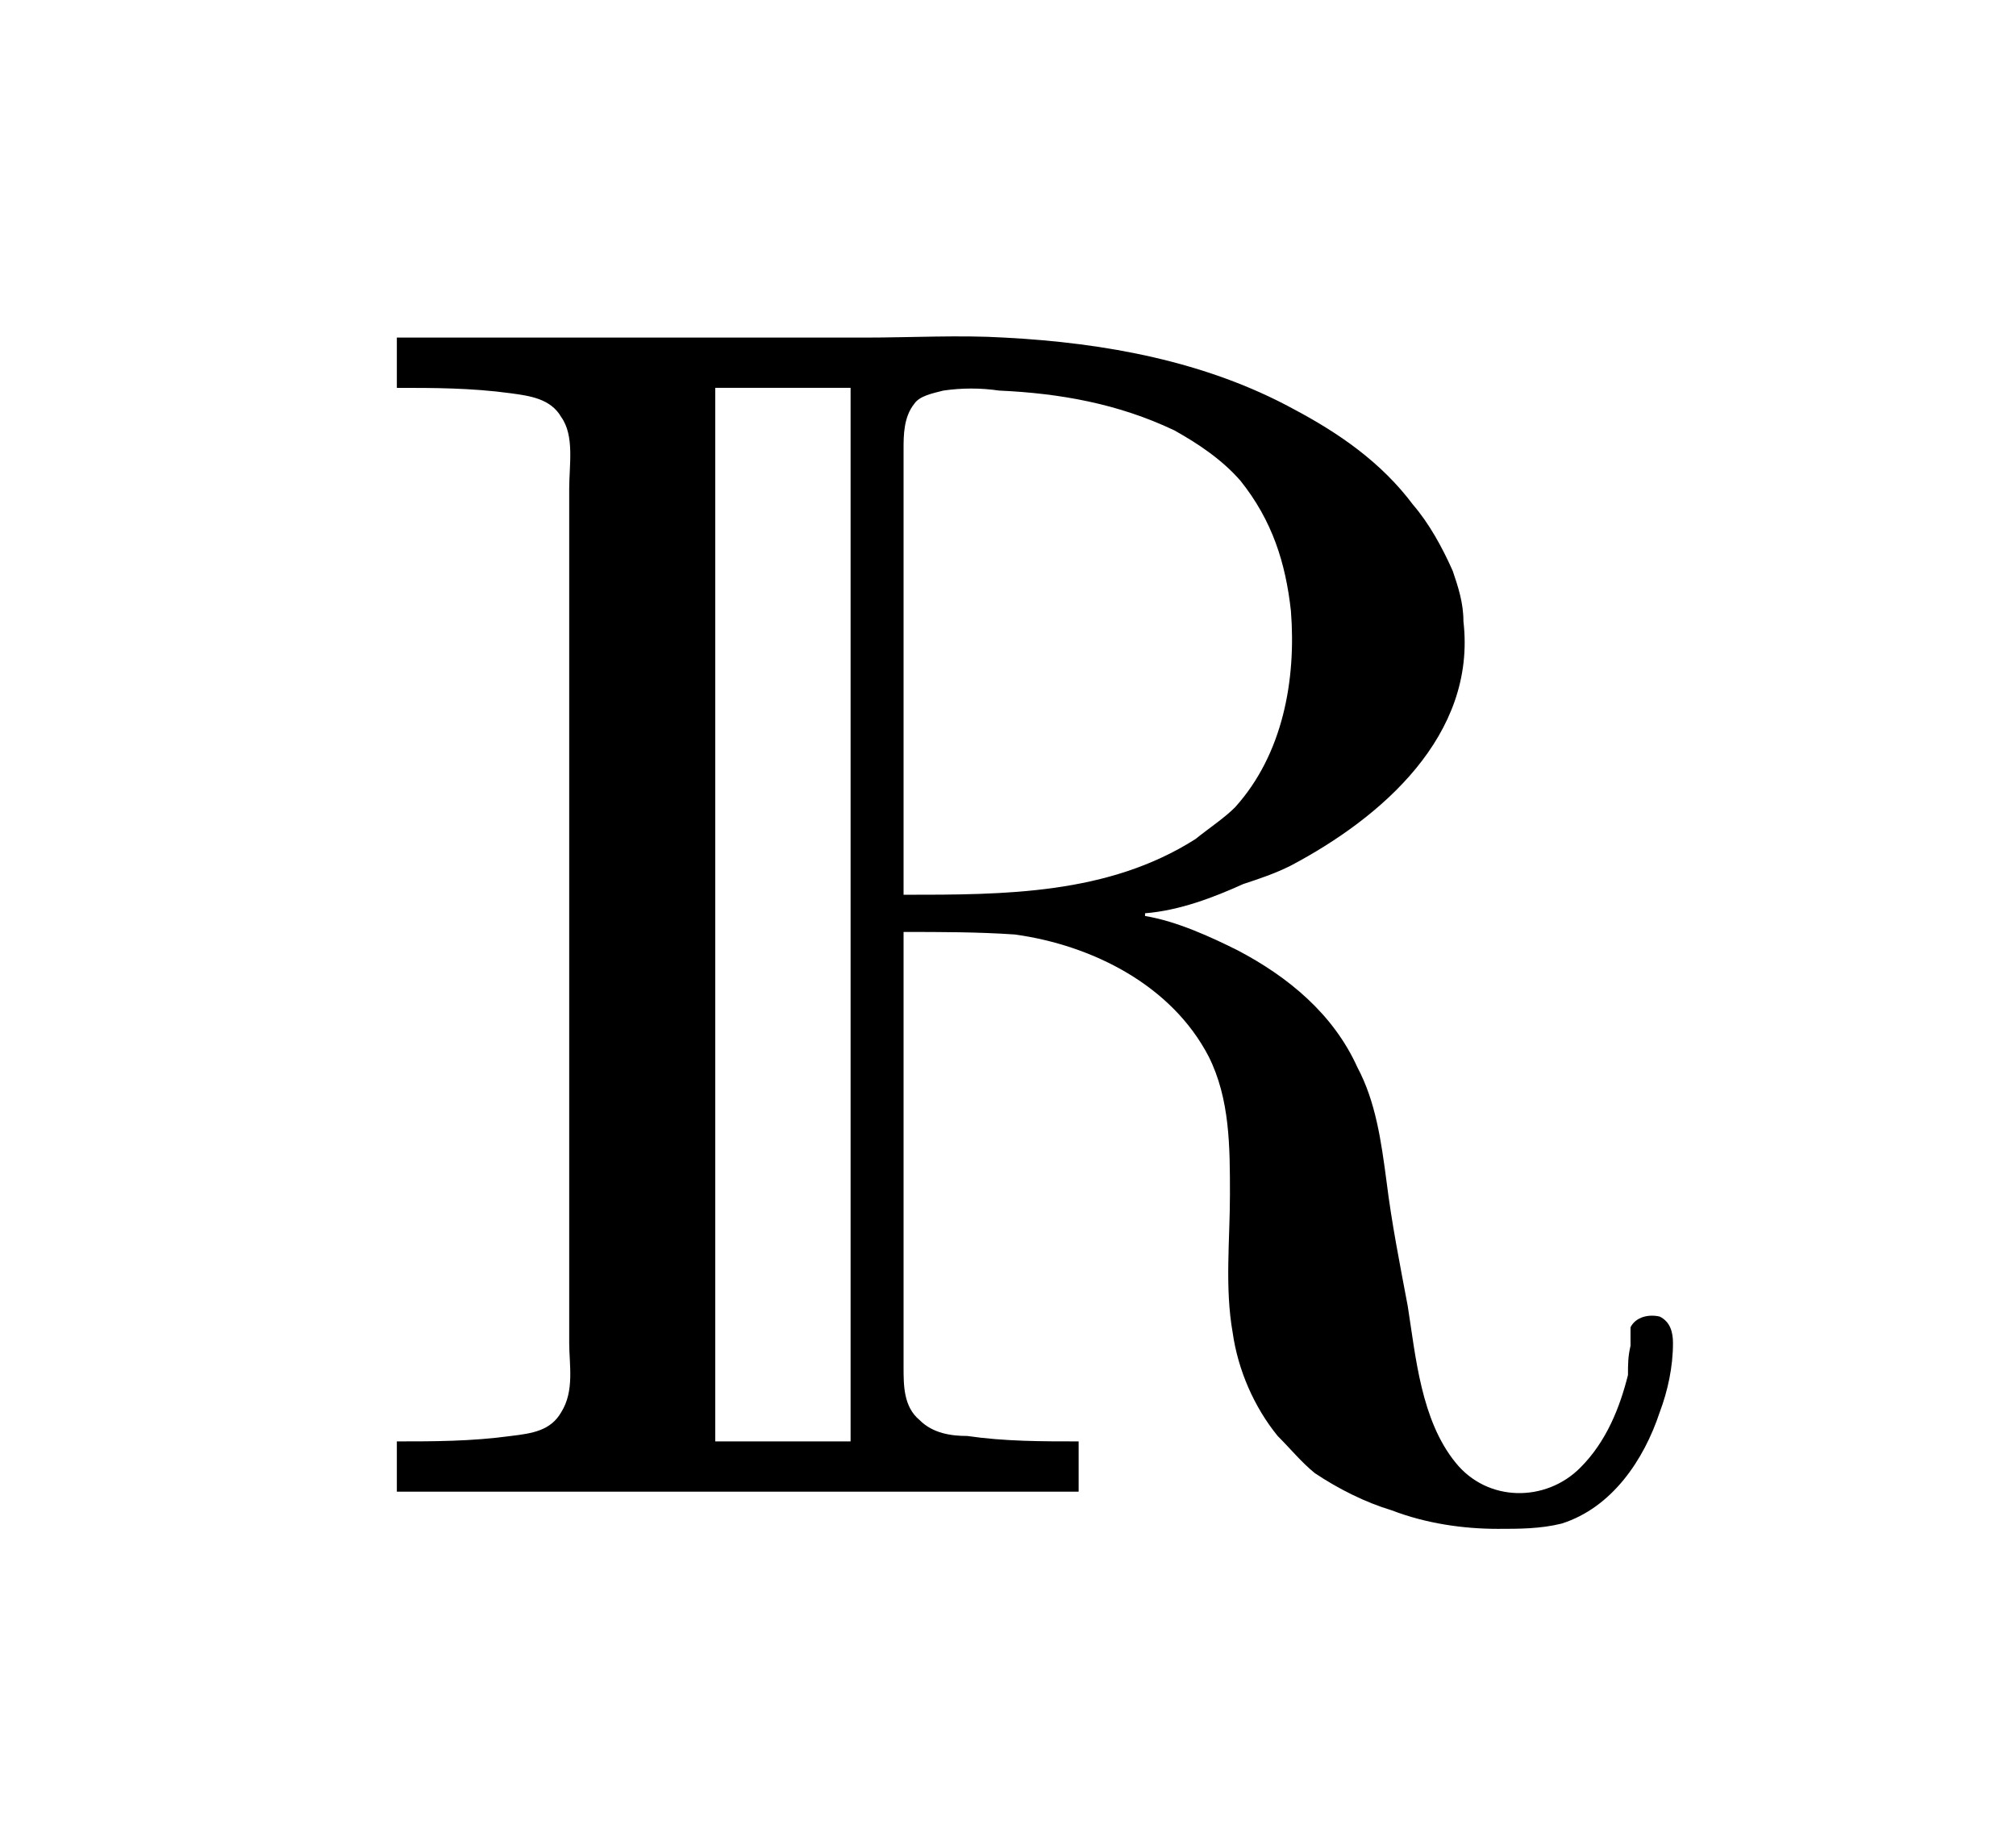 <?xml version="1.0" encoding="UTF-8"?>
<svg xmlns="http://www.w3.org/2000/svg" xmlns:xlink="http://www.w3.org/1999/xlink" width="11.872pt" height="10.793pt" viewBox="0 0 11.872 10.793" version="1.1">
<defs>
<g>
<symbol overflow="visible" id="glyph0-0">
<path style="stroke:none;" d=""/>
</symbol>
<symbol overflow="visible" id="glyph0-1">
<path style="stroke:none;" d="M 0.344 -6.812 L 0.344 -6.516 C 0.562 -6.516 0.781 -6.516 1.016 -6.484 C 1.125 -6.469 1.25 -6.453 1.312 -6.344 C 1.391 -6.234 1.359 -6.062 1.359 -5.922 L 1.359 -0.891 C 1.359 -0.766 1.391 -0.609 1.312 -0.484 C 1.25 -0.375 1.141 -0.359 1.016 -0.344 C 0.781 -0.312 0.562 -0.312 0.344 -0.312 L 0.344 -0.016 L 4.359 -0.016 L 4.359 -0.312 C 4.141 -0.312 3.922 -0.312 3.703 -0.344 C 3.609 -0.344 3.5 -0.359 3.422 -0.438 C 3.328 -0.516 3.328 -0.641 3.328 -0.75 L 3.328 -3.312 C 3.547 -3.312 3.766 -3.312 3.984 -3.297 C 4.438 -3.234 4.906 -3 5.125 -2.578 C 5.25 -2.328 5.25 -2.047 5.25 -1.766 C 5.25 -1.5 5.219 -1.219 5.266 -0.953 C 5.297 -0.734 5.391 -0.516 5.531 -0.344 C 5.609 -0.266 5.672 -0.188 5.75 -0.125 C 5.891 -0.031 6.047 0.047 6.203 0.094 C 6.406 0.172 6.625 0.203 6.828 0.203 C 6.953 0.203 7.078 0.203 7.203 0.172 C 7.5 0.078 7.688 -0.203 7.781 -0.484 C 7.828 -0.609 7.859 -0.75 7.859 -0.891 C 7.859 -0.953 7.844 -1.016 7.781 -1.047 C 7.719 -1.062 7.641 -1.047 7.609 -0.984 C 7.609 -0.953 7.609 -0.922 7.609 -0.875 C 7.594 -0.812 7.594 -0.766 7.594 -0.703 C 7.547 -0.516 7.469 -0.312 7.312 -0.156 C 7.109 0.047 6.766 0.047 6.578 -0.188 C 6.375 -0.438 6.344 -0.812 6.297 -1.109 C 6.25 -1.359 6.203 -1.594 6.172 -1.844 C 6.141 -2.078 6.109 -2.312 6 -2.516 C 5.859 -2.828 5.594 -3.047 5.297 -3.203 C 5.141 -3.281 4.938 -3.375 4.75 -3.406 L 4.75 -3.422 C 4.953 -3.438 5.156 -3.516 5.328 -3.594 C 5.422 -3.625 5.516 -3.656 5.609 -3.703 C 6.141 -3.984 6.703 -4.469 6.625 -5.141 C 6.625 -5.25 6.594 -5.344 6.562 -5.438 C 6.5 -5.578 6.422 -5.719 6.328 -5.828 C 6.141 -6.078 5.891 -6.25 5.625 -6.391 C 5.109 -6.672 4.516 -6.781 3.922 -6.812 C 3.656 -6.828 3.375 -6.812 3.094 -6.812 Z M 3.016 -6.516 L 3.016 -0.312 L 2.219 -0.312 L 2.219 -6.516 Z M 3.328 -3.531 L 3.328 -6.156 C 3.328 -6.234 3.328 -6.344 3.391 -6.422 C 3.422 -6.469 3.5 -6.484 3.562 -6.5 C 3.672 -6.516 3.781 -6.516 3.891 -6.5 C 4.25 -6.484 4.594 -6.422 4.922 -6.266 C 5.062 -6.188 5.203 -6.094 5.312 -5.969 C 5.5 -5.734 5.578 -5.484 5.609 -5.203 C 5.641 -4.797 5.562 -4.359 5.281 -4.047 C 5.219 -3.984 5.125 -3.922 5.047 -3.859 C 4.531 -3.531 3.922 -3.531 3.328 -3.531 Z "/>
</symbol>
</g>
</defs>
<g id="surface1">
<g style="fill:rgb(0%,0%,0%);fill-opacity:1;">
  <use xlink:href="#glyph0-1" x="1.993" y="8.8"/>
</g>
</g>
</svg>
